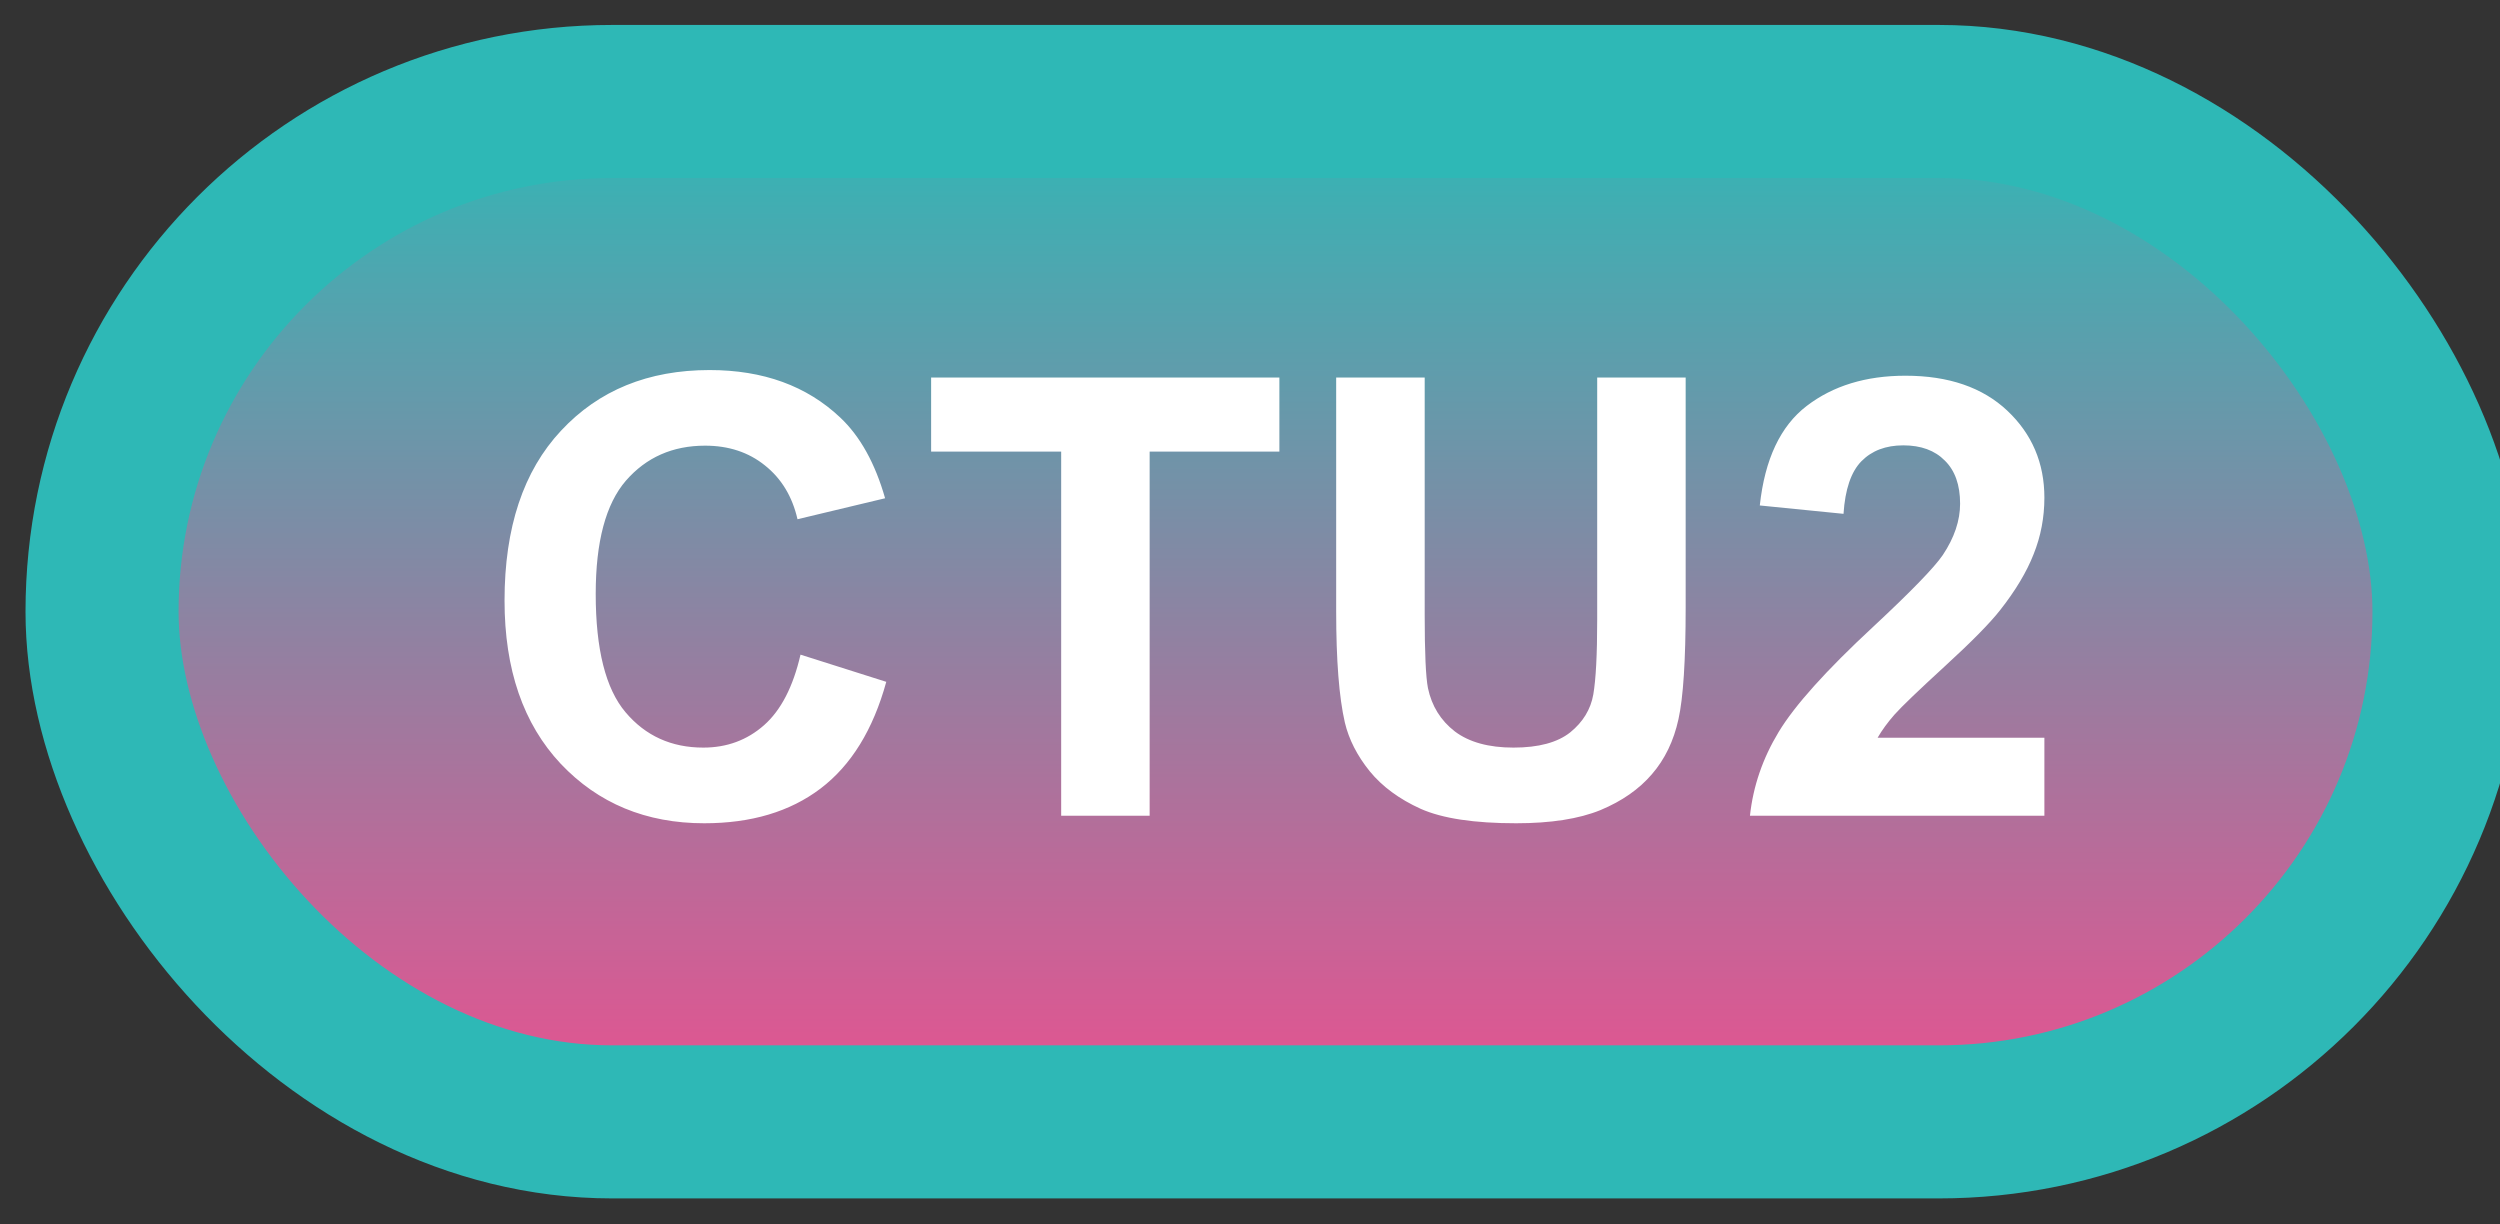 <svg width="49" height="24" viewBox="0 0 49 24" fill="none" xmlns="http://www.w3.org/2000/svg">
<rect x="0" y="0" width="49" height="24" fill="#333333" stroke="none"/>
<rect x="2" y="1.989" width="46" height="20" rx="10" fill="url(#paint0_linear_40_2553)"/>
<rect x="2" y="1.989" width="46" height="20" rx="10" stroke="#2EB8B6" stroke-width="3" stroke-linejoin="round"/>
<path d="M15.69 12.831L17.371 13.364C17.113 14.302 16.684 14.999 16.082 15.456C15.484 15.909 14.725 16.136 13.803 16.136C12.662 16.136 11.725 15.747 10.99 14.97C10.256 14.188 9.889 13.122 9.889 11.77C9.889 10.341 10.258 9.231 10.996 8.442C11.734 7.649 12.705 7.253 13.908 7.253C14.959 7.253 15.812 7.563 16.469 8.184C16.859 8.552 17.152 9.079 17.348 9.766L15.631 10.177C15.529 9.731 15.316 9.38 14.992 9.122C14.672 8.864 14.281 8.735 13.82 8.735C13.184 8.735 12.666 8.964 12.268 9.421C11.873 9.878 11.676 10.618 11.676 11.641C11.676 12.727 11.871 13.501 12.262 13.962C12.652 14.423 13.16 14.653 13.785 14.653C14.246 14.653 14.643 14.507 14.975 14.214C15.307 13.921 15.545 13.46 15.69 12.831ZM20.799 15.989V8.852H18.25V7.399H25.076V8.852H22.533V15.989H20.799ZM26.189 7.399H27.924V12.052C27.924 12.79 27.945 13.268 27.988 13.487C28.062 13.839 28.238 14.122 28.516 14.337C28.797 14.548 29.18 14.653 29.664 14.653C30.156 14.653 30.527 14.553 30.777 14.354C31.027 14.151 31.178 13.903 31.229 13.61C31.279 13.317 31.305 12.831 31.305 12.151V7.399H33.039V11.911C33.039 12.942 32.992 13.671 32.898 14.096C32.805 14.522 32.631 14.882 32.377 15.175C32.127 15.467 31.791 15.702 31.369 15.878C30.947 16.05 30.396 16.136 29.717 16.136C28.896 16.136 28.273 16.042 27.848 15.854C27.426 15.663 27.092 15.417 26.846 15.116C26.6 14.811 26.438 14.493 26.359 14.161C26.246 13.669 26.189 12.942 26.189 11.981V7.399ZM40.07 14.46V15.989H34.299C34.361 15.411 34.549 14.864 34.861 14.348C35.174 13.829 35.791 13.141 36.713 12.286C37.455 11.595 37.91 11.126 38.078 10.88C38.305 10.54 38.418 10.204 38.418 9.872C38.418 9.505 38.318 9.223 38.119 9.028C37.924 8.829 37.652 8.729 37.305 8.729C36.961 8.729 36.688 8.833 36.484 9.04C36.281 9.247 36.164 9.591 36.133 10.071L34.492 9.907C34.59 9.001 34.897 8.35 35.412 7.956C35.928 7.561 36.572 7.364 37.346 7.364C38.193 7.364 38.859 7.593 39.344 8.05C39.828 8.507 40.07 9.075 40.07 9.755C40.07 10.141 40 10.511 39.859 10.862C39.723 11.21 39.504 11.575 39.203 11.958C39.004 12.212 38.645 12.577 38.125 13.053C37.605 13.53 37.275 13.846 37.135 14.003C36.998 14.159 36.887 14.311 36.801 14.46H40.07Z" fill="white"/>
<defs>
<linearGradient id="paint0_linear_40_2553" x1="25" y1="1.989" x2="25" y2="21.989" gradientUnits="userSpaceOnUse">
<stop stop-color="#2EB8B6"/>
<stop offset="1" stop-color="#EA508F"/>
</linearGradient>
</defs>
</svg>
